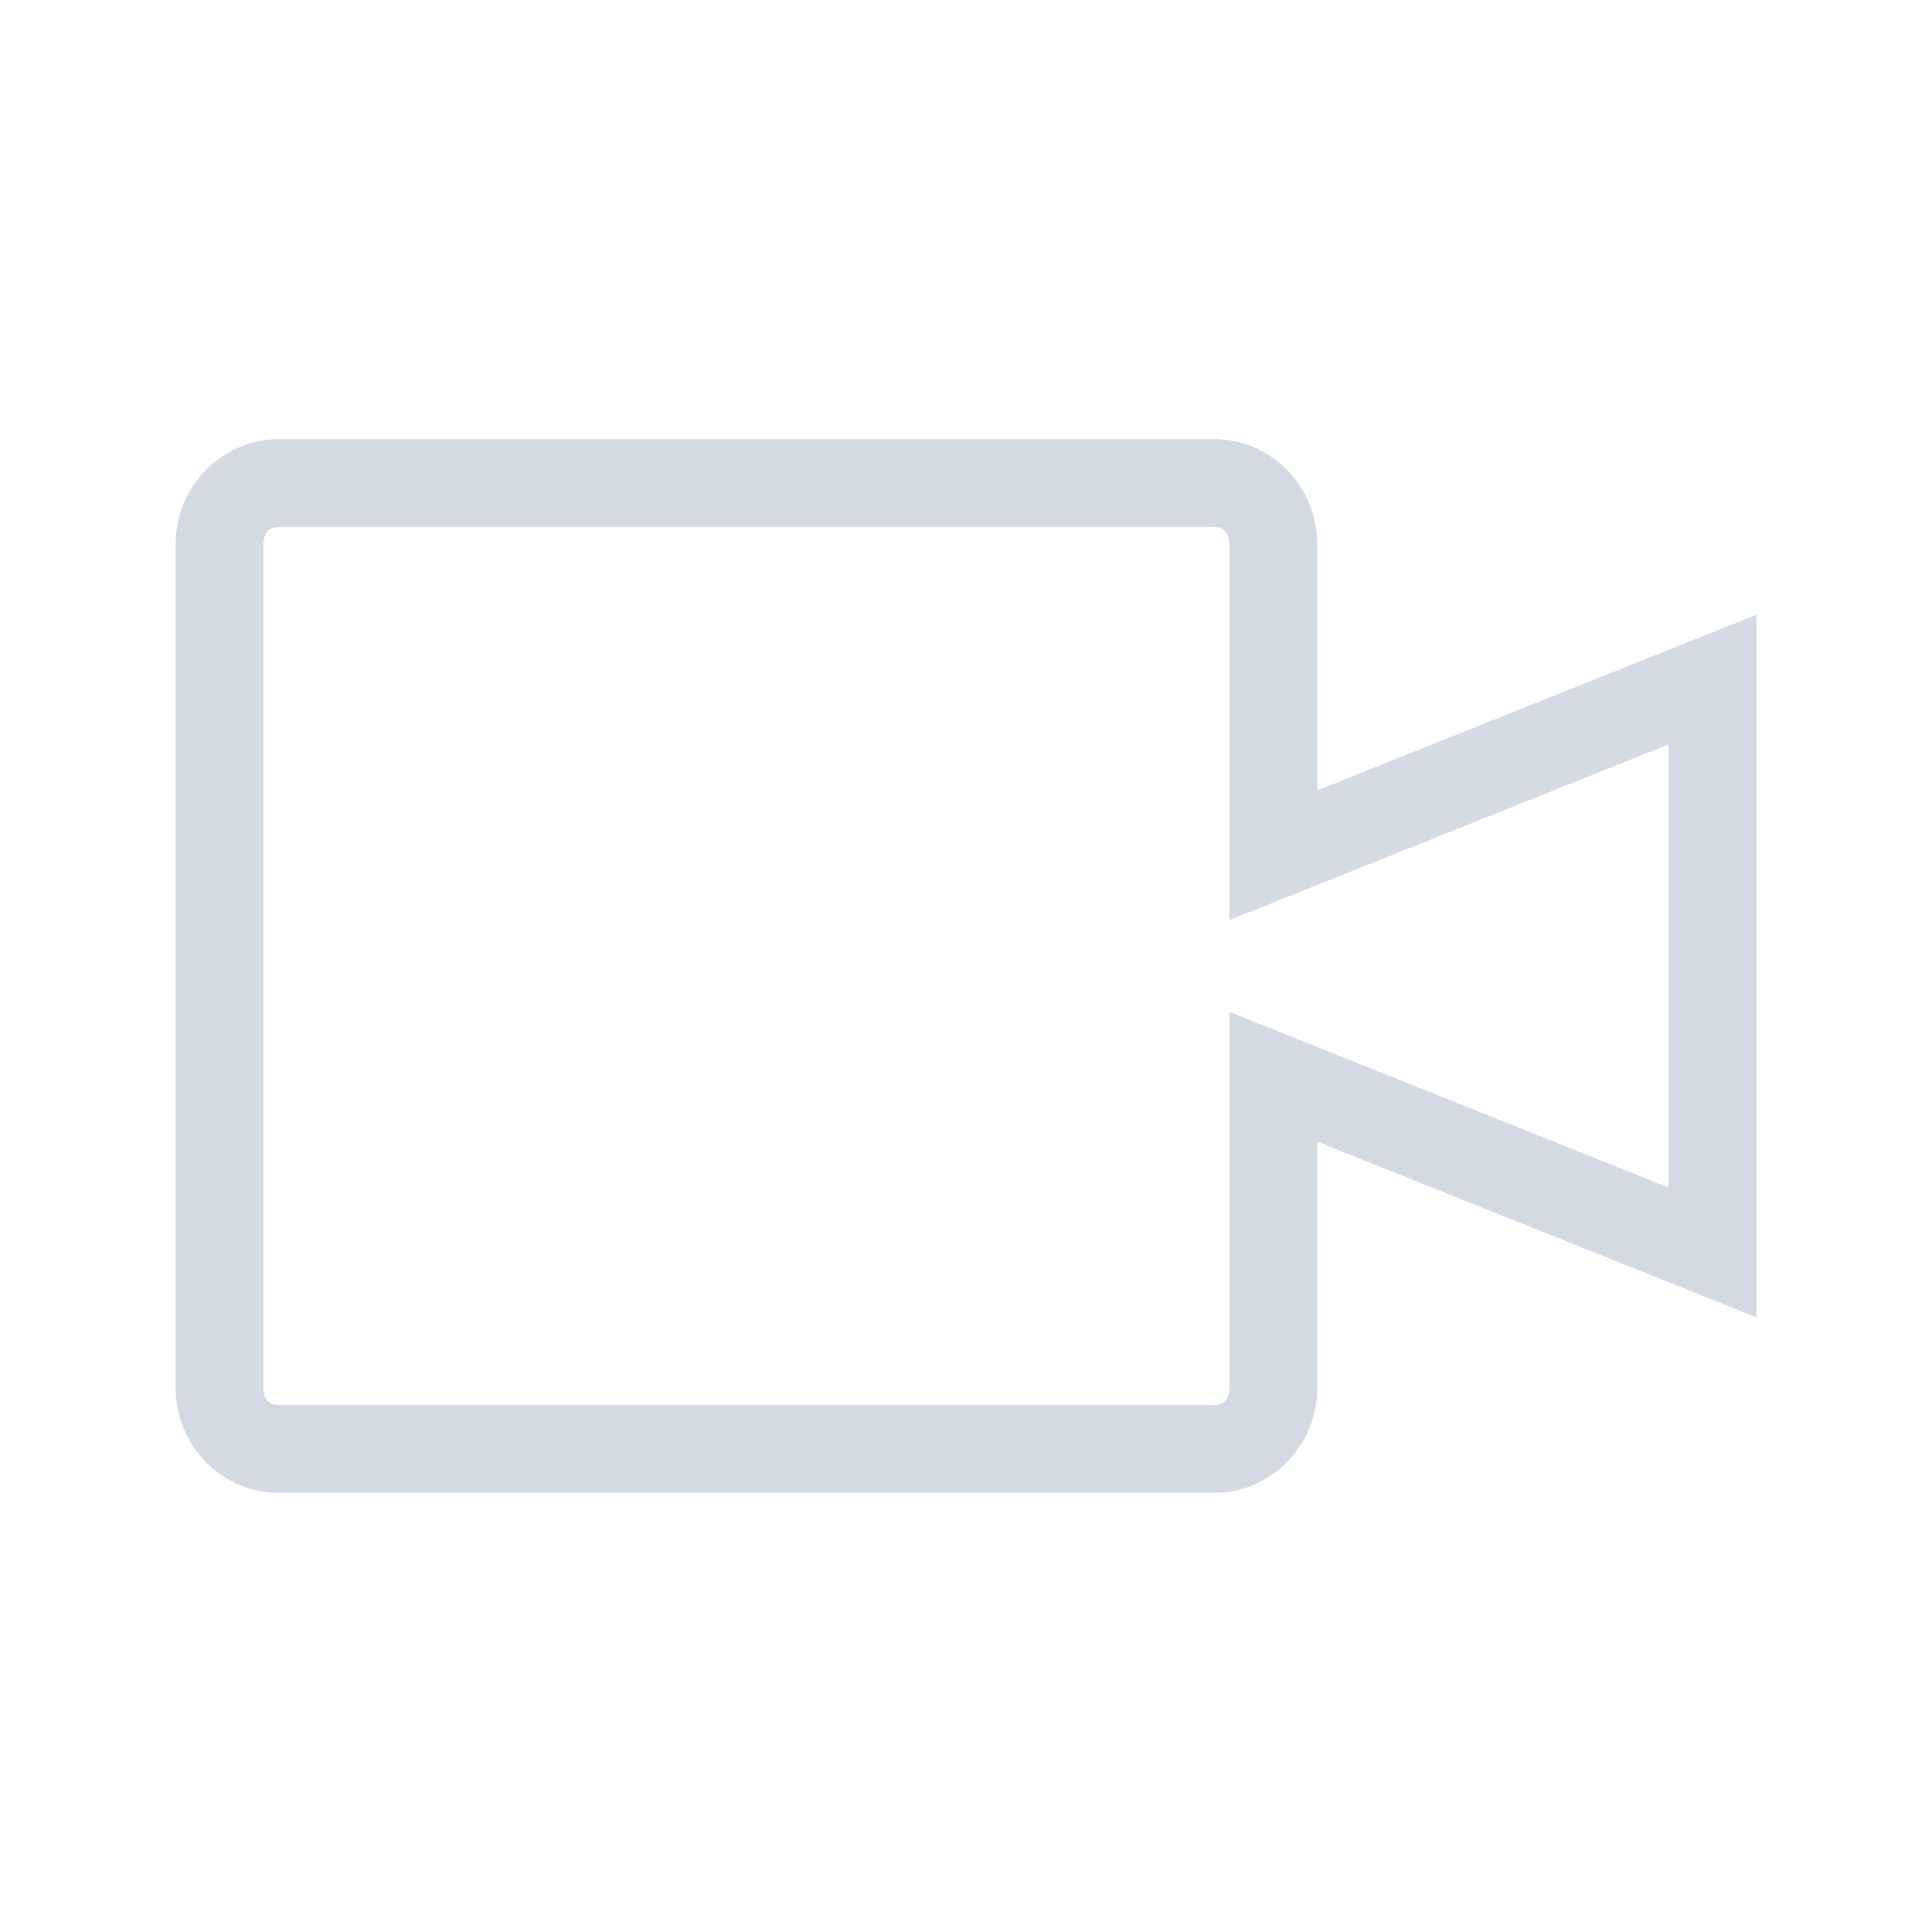 <?xml version="1.0" encoding="UTF-8" standalone="no"?>
<svg
   xmlns:dc="http://purl.org/dc/elements/1.1/"
   xmlns:cc="http://creativecommons.org/ns#"
   xmlns:rdf="http://www.w3.org/1999/02/22-rdf-syntax-ns#"
   xmlns:svg="http://www.w3.org/2000/svg"
   xmlns="http://www.w3.org/2000/svg"
   xmlns:sodipodi="http://sodipodi.sourceforge.net/DTD/sodipodi-0.dtd"
   xmlns:inkscape="http://www.inkscape.org/namespaces/inkscape"
   height="22"
   width="22"
   version="1"
   id="svg2"
   sodipodi:docname="simplescreenrecorder-panel.svg"
   inkscape:version="0.92.1 r15371">
  <sodipodi:namedview
     pagecolor="#ffffff"
     bordercolor="#666666"
     borderopacity="1"
     objecttolerance="10"
     gridtolerance="10"
     guidetolerance="10"
     inkscape:pageopacity="0"
     inkscape:pageshadow="2"
     inkscape:window-width="1600"
     inkscape:window-height="822"
     id="namedview6"
     showgrid="false"
     inkscape:zoom="10.727273"
     inkscape:cx="-25.542373"
     inkscape:cy="11"
     inkscape:window-x="0"
     inkscape:window-y="0"
     inkscape:window-maximized="1"
     inkscape:current-layer="svg2" />
  <defs
     id="defs8">
    <style
       type="text/css"
       id="current-color-scheme">
   .ColorScheme-Text { color:#d3dae3; } .ColorScheme-Highlight { color:#3daee9; }
  </style>
  </defs>
  <path
     style="fill:#d3dae3;fill-opacity:1"
     d="M 3.182,5 C 2.527,5 2,5.534 2,6.199 V 15.801 C 2,16.466 2.527,17 3.182,17 H 13.818 C 14.473,17 15,16.466 15,15.801 V 13 l 5,2 V 7 L 15,9 V 6.199 C 15,5.534 14.473,5 13.818,5 Z m 0,1 H 13.818 C 13.929,6 14,6.063 14,6.199 v 4.277 l 5,-2 v 5.047 l -5,-2 v 4.277 C 14,15.938 13.93,16 13.818,16 H 3.182 C 3.071,16 3,15.938 3,15.801 V 6.199 C 3,6.063 3.071,6 3.182,6 Z"
     id="path4489"
     inkscape:connector-curvature="0"
     sodipodi:nodetypes="ssssssccccssssssccccssssss" />
</svg>

